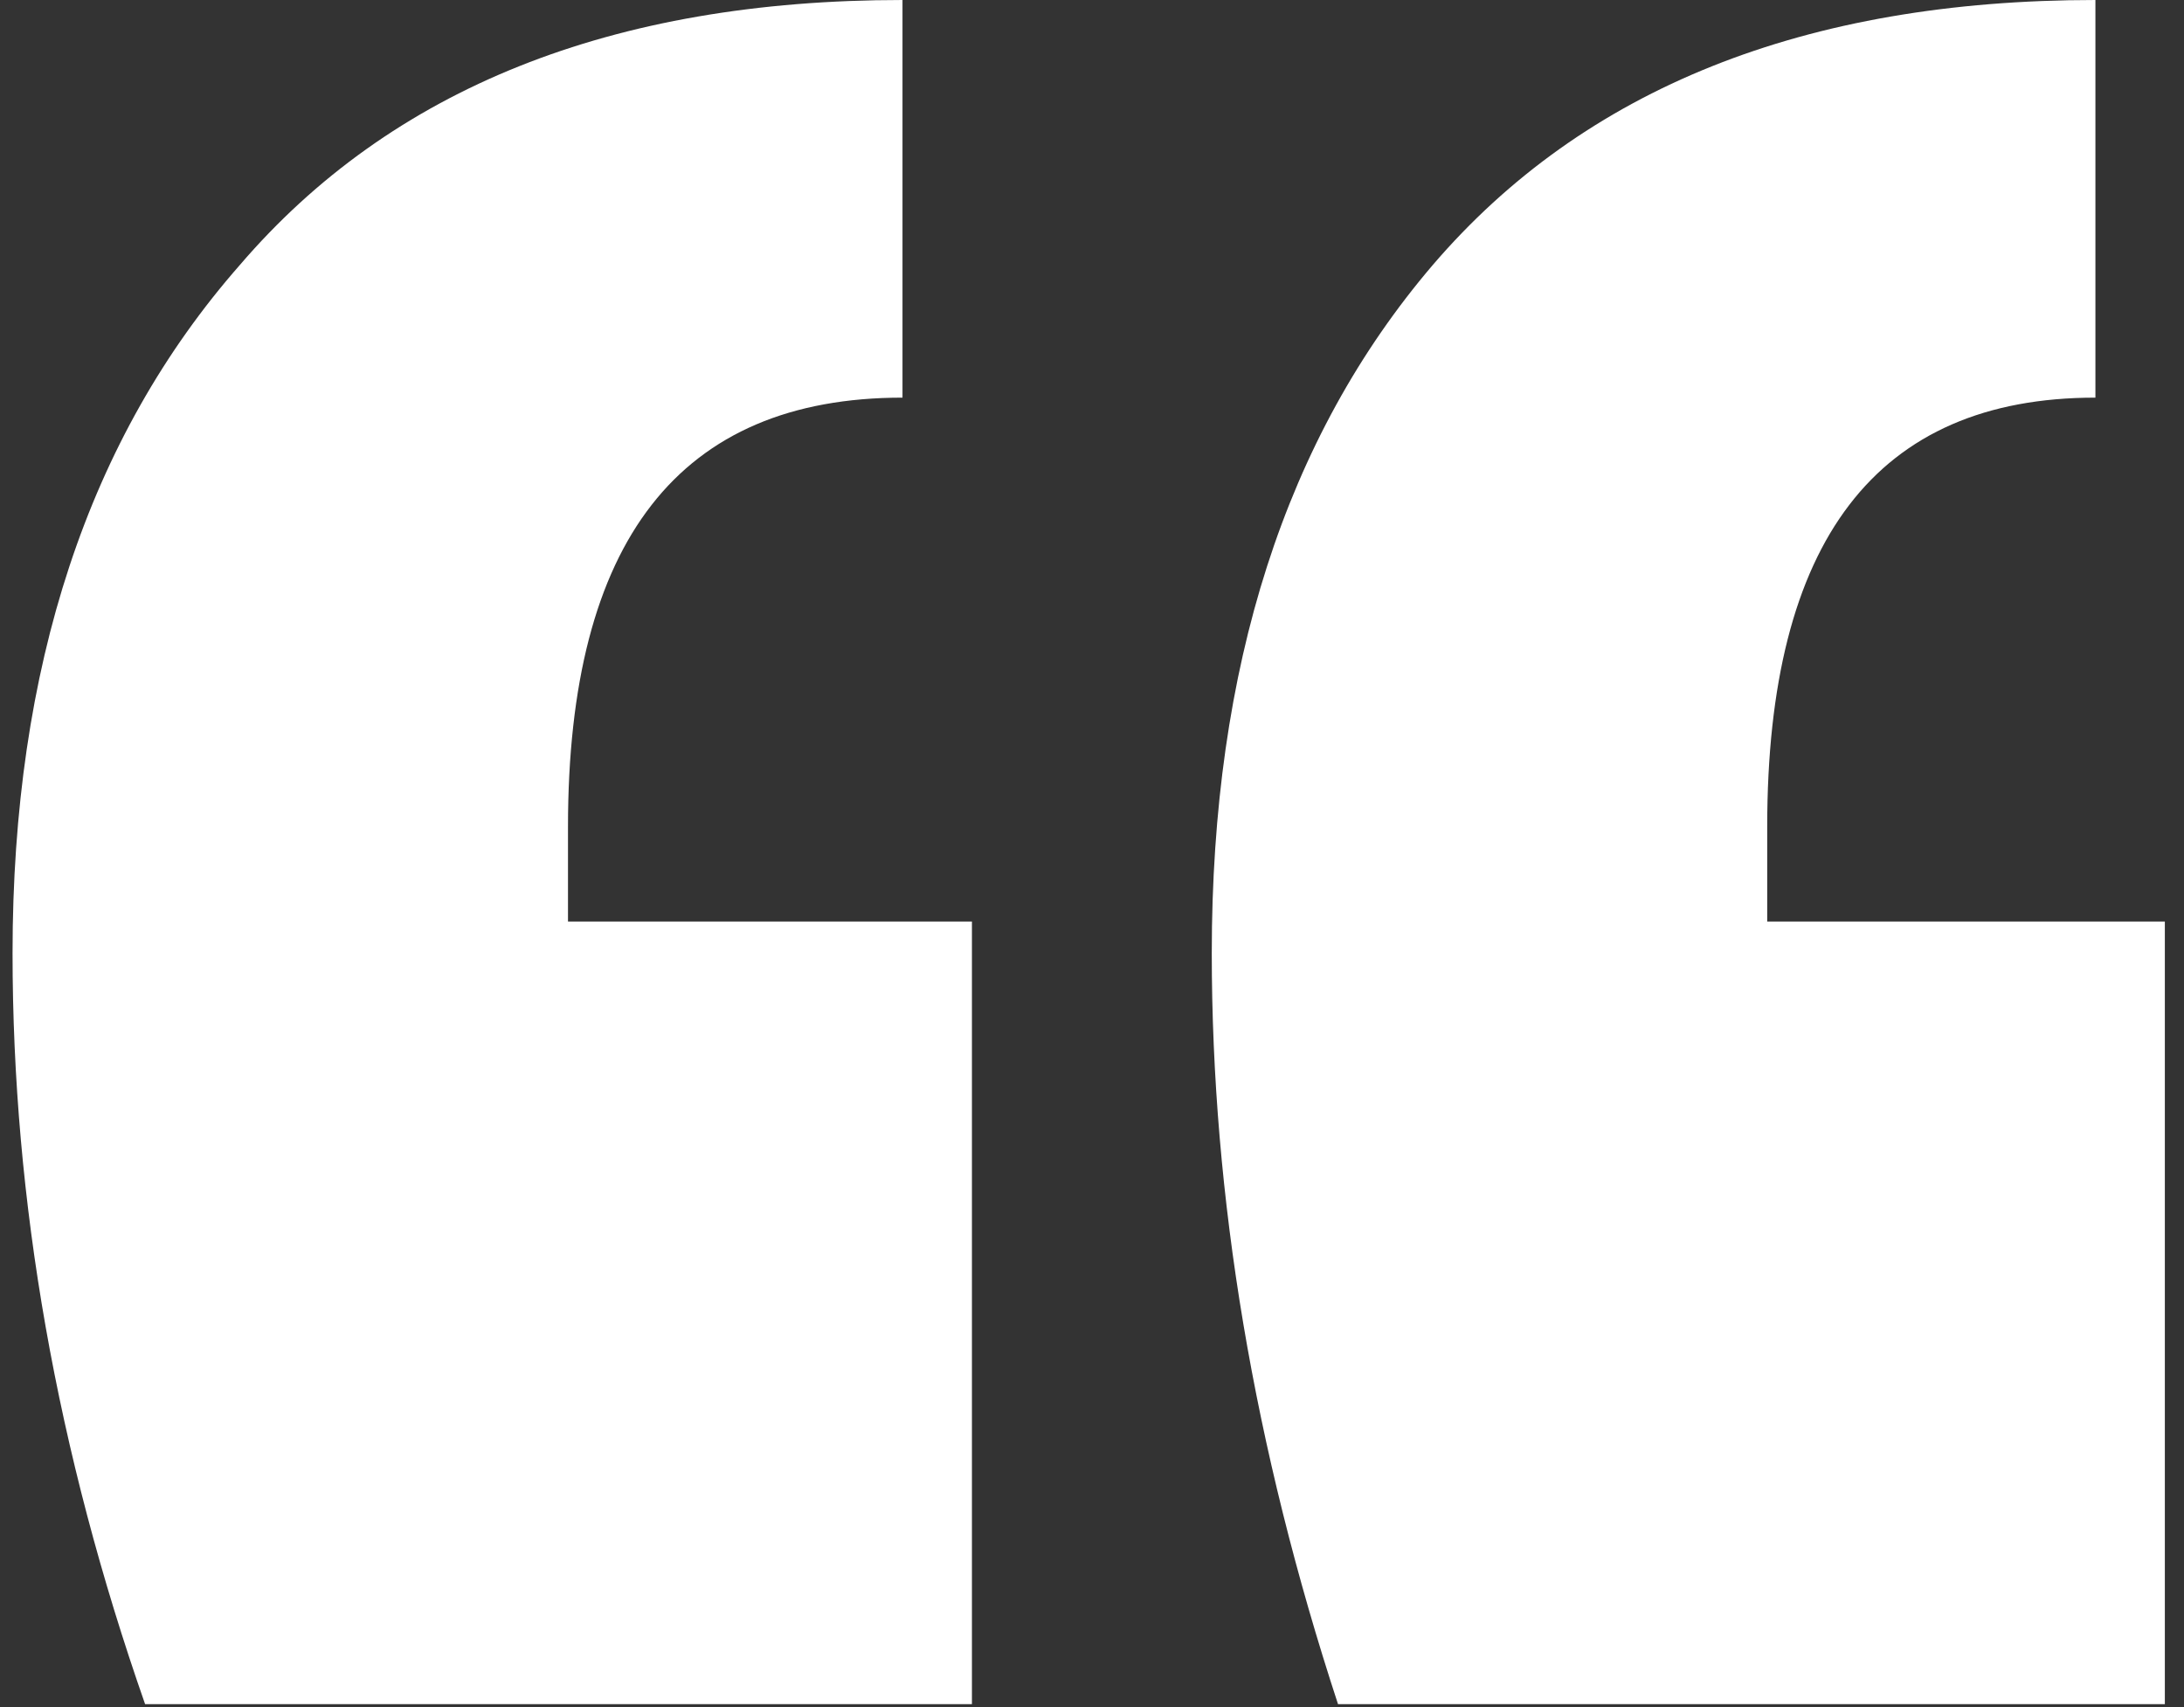 <svg width="87" height="68" viewBox="0 0 87 68" fill="none" xmlns="http://www.w3.org/2000/svg">
<rect x="0" y="0" width="87" height="68" fill="#333333" stroke="none"/>
<path d="M5.78 67.886C2.26 57.829 0.5 47.855 0.5 37.966C0.5 26.568 3.517 17.432 9.551 10.56C15.586 3.52 24.386 0 35.951 0V15.84C27.068 15.84 22.626 21.539 22.626 32.937V36.709H38.717V67.886H5.78ZM53.3 67.886C49.948 57.661 48.271 47.688 48.271 37.966C48.271 26.568 51.205 17.432 57.071 10.56C63.106 3.52 71.906 0 83.471 0V15.84C74.755 15.84 70.397 21.539 70.397 32.937V36.709H86.237V67.886H53.3Z" fill="white"/>
</svg>
